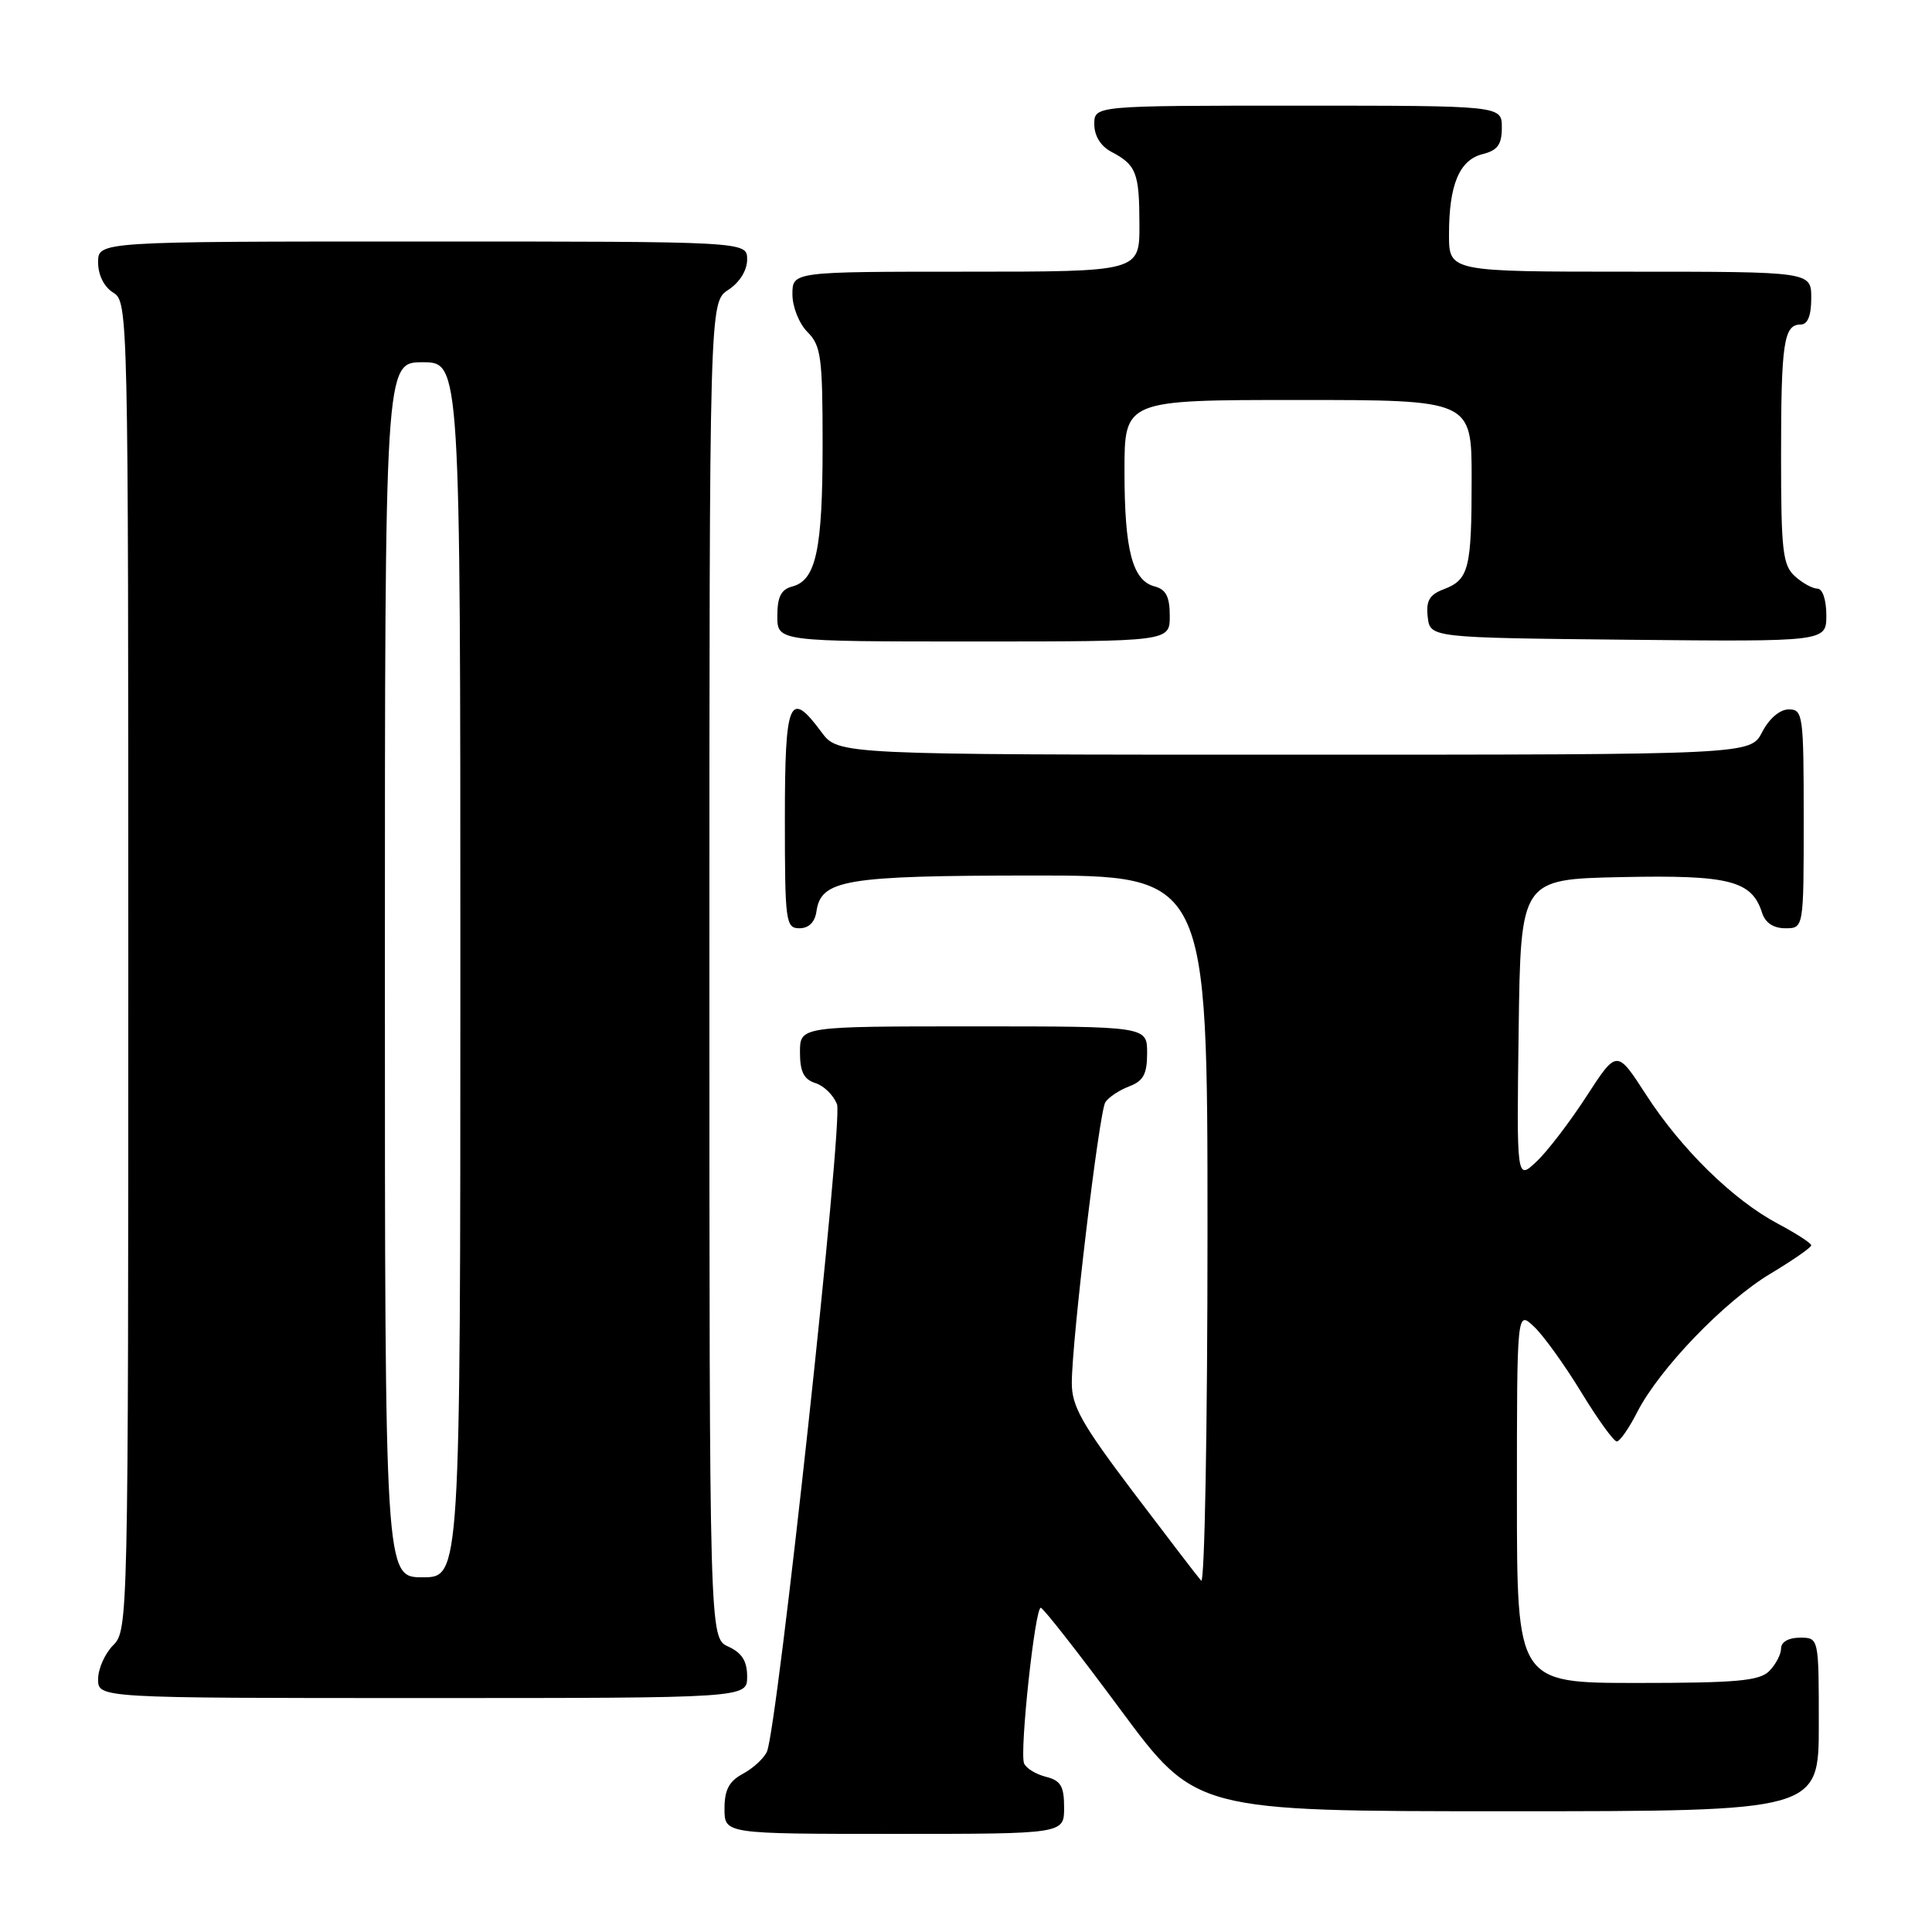 <?xml version="1.0" encoding="UTF-8" standalone="no"?>
<!DOCTYPE svg PUBLIC "-//W3C//DTD SVG 1.1//EN" "http://www.w3.org/Graphics/SVG/1.1/DTD/svg11.dtd" >
<svg xmlns="http://www.w3.org/2000/svg" xmlns:xlink="http://www.w3.org/1999/xlink" version="1.1" viewBox="0 0 256 256">
 <g >
 <path fill="currentColor"
d=" M 141.00 239.52 C 141.00 236.67 140.56 235.93 138.57 235.43 C 137.24 235.09 135.94 234.29 135.69 233.64 C 135.09 232.08 137.14 212.99 137.91 213.04 C 138.23 213.05 142.99 219.13 148.47 226.54 C 158.44 240.00 158.44 240.00 199.72 240.00 C 241.00 240.00 241.00 240.00 241.00 228.50 C 241.00 217.00 241.00 217.00 238.50 217.00 C 237.00 217.00 236.00 217.57 236.00 218.43 C 236.00 219.21 235.29 220.56 234.43 221.43 C 233.13 222.73 230.08 223.00 216.93 223.00 C 201.00 223.00 201.00 223.00 201.00 198.33 C 201.00 173.65 201.00 173.65 203.25 175.77 C 204.49 176.93 207.30 180.83 209.50 184.44 C 211.70 188.05 213.83 191.00 214.23 191.00 C 214.63 191.00 215.85 189.26 216.93 187.13 C 219.87 181.38 228.49 172.42 234.61 168.76 C 237.57 166.98 240.00 165.30 240.00 165.01 C 240.00 164.73 238.01 163.44 235.58 162.15 C 229.65 159.00 222.78 152.28 218.09 145.02 C 214.24 139.06 214.24 139.06 210.21 145.28 C 207.99 148.70 205.01 152.60 203.57 153.94 C 200.96 156.39 200.96 156.39 201.23 136.44 C 201.50 116.50 201.50 116.50 214.88 116.22 C 229.17 115.92 232.13 116.68 233.49 120.97 C 233.91 122.28 235.00 123.00 236.57 123.00 C 239.00 123.00 239.00 123.00 239.00 108.50 C 239.00 94.73 238.90 94.00 237.03 94.00 C 235.84 94.00 234.43 95.20 233.50 97.00 C 231.95 100.00 231.95 100.00 171.50 100.00 C 111.06 100.00 111.06 100.00 108.84 97.00 C 104.61 91.27 104.00 92.71 104.00 108.50 C 104.00 122.16 104.11 123.00 105.93 123.00 C 107.16 123.00 107.98 122.20 108.18 120.78 C 108.79 116.56 111.94 116.03 136.75 116.01 C 160.00 116.00 160.00 116.00 160.00 163.20 C 160.00 189.16 159.62 209.97 159.16 209.45 C 158.70 208.93 154.65 203.64 150.16 197.71 C 143.33 188.67 142.00 186.31 142.02 183.21 C 142.04 177.47 145.64 147.39 146.46 146.06 C 146.87 145.41 148.28 144.47 149.60 143.96 C 151.51 143.24 152.00 142.33 152.00 139.52 C 152.00 136.00 152.00 136.00 129.00 136.00 C 106.00 136.00 106.00 136.00 106.00 139.43 C 106.00 142.02 106.51 143.03 108.06 143.52 C 109.19 143.88 110.47 145.15 110.91 146.34 C 111.73 148.54 103.01 229.02 101.62 232.11 C 101.22 232.99 99.79 234.31 98.45 235.03 C 96.60 236.02 96.00 237.16 96.00 239.67 C 96.00 243.00 96.00 243.00 118.50 243.00 C 141.00 243.00 141.00 243.00 141.00 239.52 Z  M 99.00 222.16 C 99.00 220.10 98.31 219.01 96.50 218.18 C 94.00 217.04 94.00 217.04 94.00 128.54 C 94.00 40.05 94.00 40.05 96.50 38.41 C 98.01 37.42 99.00 35.83 99.00 34.38 C 99.00 32.00 99.00 32.00 56.00 32.00 C 13.00 32.00 13.00 32.00 13.00 34.76 C 13.00 36.44 13.78 38.01 15.00 38.77 C 16.98 40.00 17.00 41.10 17.00 128.01 C 17.00 214.67 16.97 216.03 15.00 218.00 C 13.90 219.10 13.00 221.12 13.00 222.50 C 13.00 225.00 13.00 225.00 56.00 225.00 C 99.00 225.00 99.00 225.00 99.00 222.16 Z  M 155.00 81.62 C 155.00 79.08 154.50 78.10 153.01 77.71 C 150.05 76.94 149.00 72.93 149.00 62.43 C 149.00 53.00 149.00 53.00 172.00 53.00 C 195.00 53.00 195.00 53.00 195.00 63.42 C 195.00 75.37 194.64 76.81 191.30 78.08 C 189.40 78.80 188.94 79.61 189.18 81.75 C 189.50 84.50 189.50 84.50 215.75 84.77 C 242.00 85.03 242.00 85.03 242.00 81.52 C 242.00 79.50 241.50 78.00 240.83 78.00 C 240.18 78.00 238.83 77.26 237.83 76.35 C 236.22 74.89 236.00 72.97 236.00 60.43 C 236.00 45.38 236.36 43.00 238.61 43.00 C 239.53 43.00 240.00 41.82 240.00 39.50 C 240.00 36.00 240.00 36.00 216.00 36.00 C 192.00 36.00 192.00 36.00 192.00 31.07 C 192.00 24.47 193.37 21.20 196.46 20.42 C 198.45 19.92 199.00 19.15 199.00 16.89 C 199.00 14.00 199.00 14.00 172.00 14.00 C 145.00 14.00 145.00 14.00 145.00 16.46 C 145.00 18.00 145.85 19.37 147.25 20.11 C 150.57 21.86 150.97 22.88 150.98 29.75 C 151.00 36.00 151.00 36.00 128.00 36.00 C 105.00 36.00 105.00 36.00 105.00 39.00 C 105.00 40.67 105.89 42.89 107.00 44.00 C 108.79 45.79 109.00 47.33 109.00 58.93 C 109.00 72.81 108.13 76.89 104.99 77.71 C 103.50 78.10 103.00 79.08 103.00 81.62 C 103.00 85.00 103.00 85.00 129.00 85.00 C 155.00 85.00 155.00 85.00 155.00 81.62 Z  M 51.00 128.50 C 51.00 48.00 51.00 48.00 56.00 48.00 C 61.00 48.00 61.00 48.00 61.00 128.50 C 61.00 209.00 61.00 209.00 56.00 209.00 C 51.00 209.00 51.00 209.00 51.00 128.50 Z "/>
</g>
</svg>